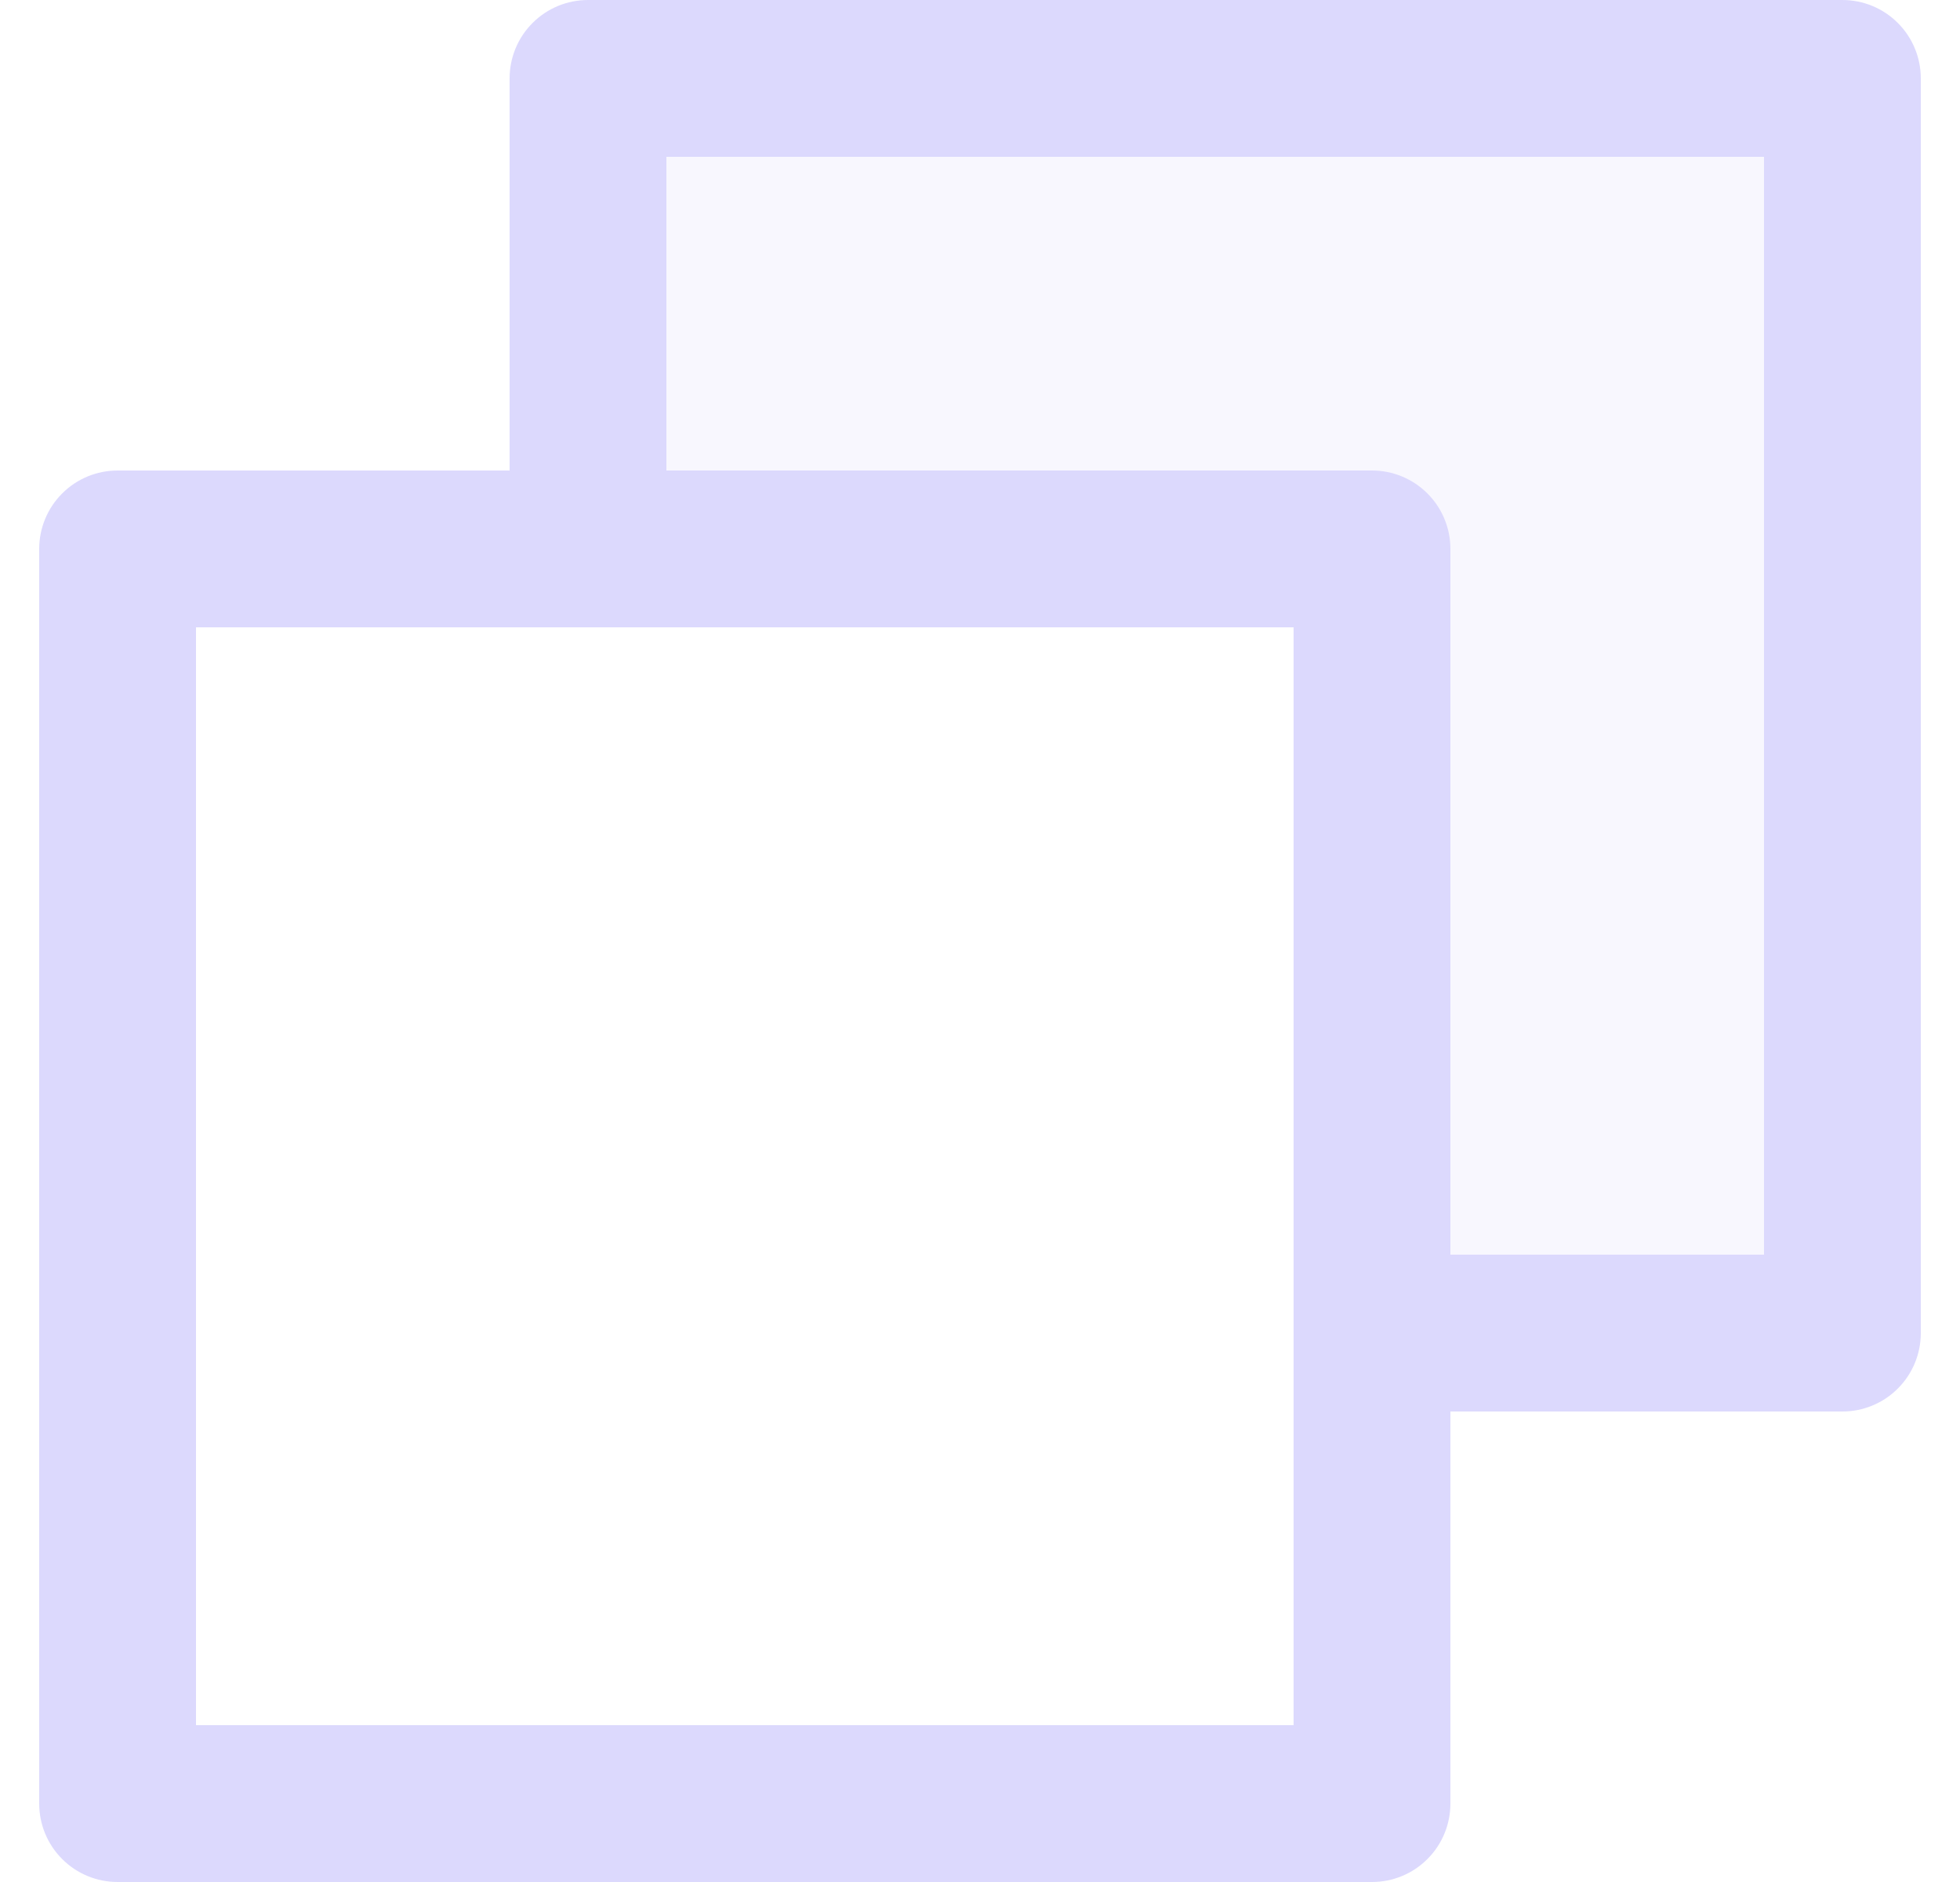 <svg xmlns="http://www.w3.org/2000/svg" width="25" height="24" viewBox="0 0 25 24" fill="none">
  <path opacity="0.2" d="M23.5 1V17H17.5V7H7.5V1H23.5Z" fill="#DCD9FD"/>
  <path d="M23.5 0H7.5C7.235 0 6.98 0.105 6.793 0.293C6.605 0.48 6.5 0.735 6.5 1V6H1.5C1.235 6 0.98 6.105 0.793 6.293C0.605 6.48 0.5 6.735 0.5 7V23C0.5 23.265 0.605 23.52 0.793 23.707C0.98 23.895 1.235 24 1.5 24H17.5C17.765 24 18.02 23.895 18.207 23.707C18.395 23.52 18.5 23.265 18.5 23V18H23.5C23.765 18 24.02 17.895 24.207 17.707C24.395 17.52 24.5 17.265 24.5 17V1C24.5 0.735 24.395 0.48 24.207 0.293C24.02 0.105 23.765 0 23.5 0ZM16.5 22H2.5V8H16.5V22ZM22.5 16H18.5V7C18.5 6.735 18.395 6.48 18.207 6.293C18.02 6.105 17.765 6 17.5 6H8.5V2H22.5V16Z" fill="#DCD9FD"/>
</svg>